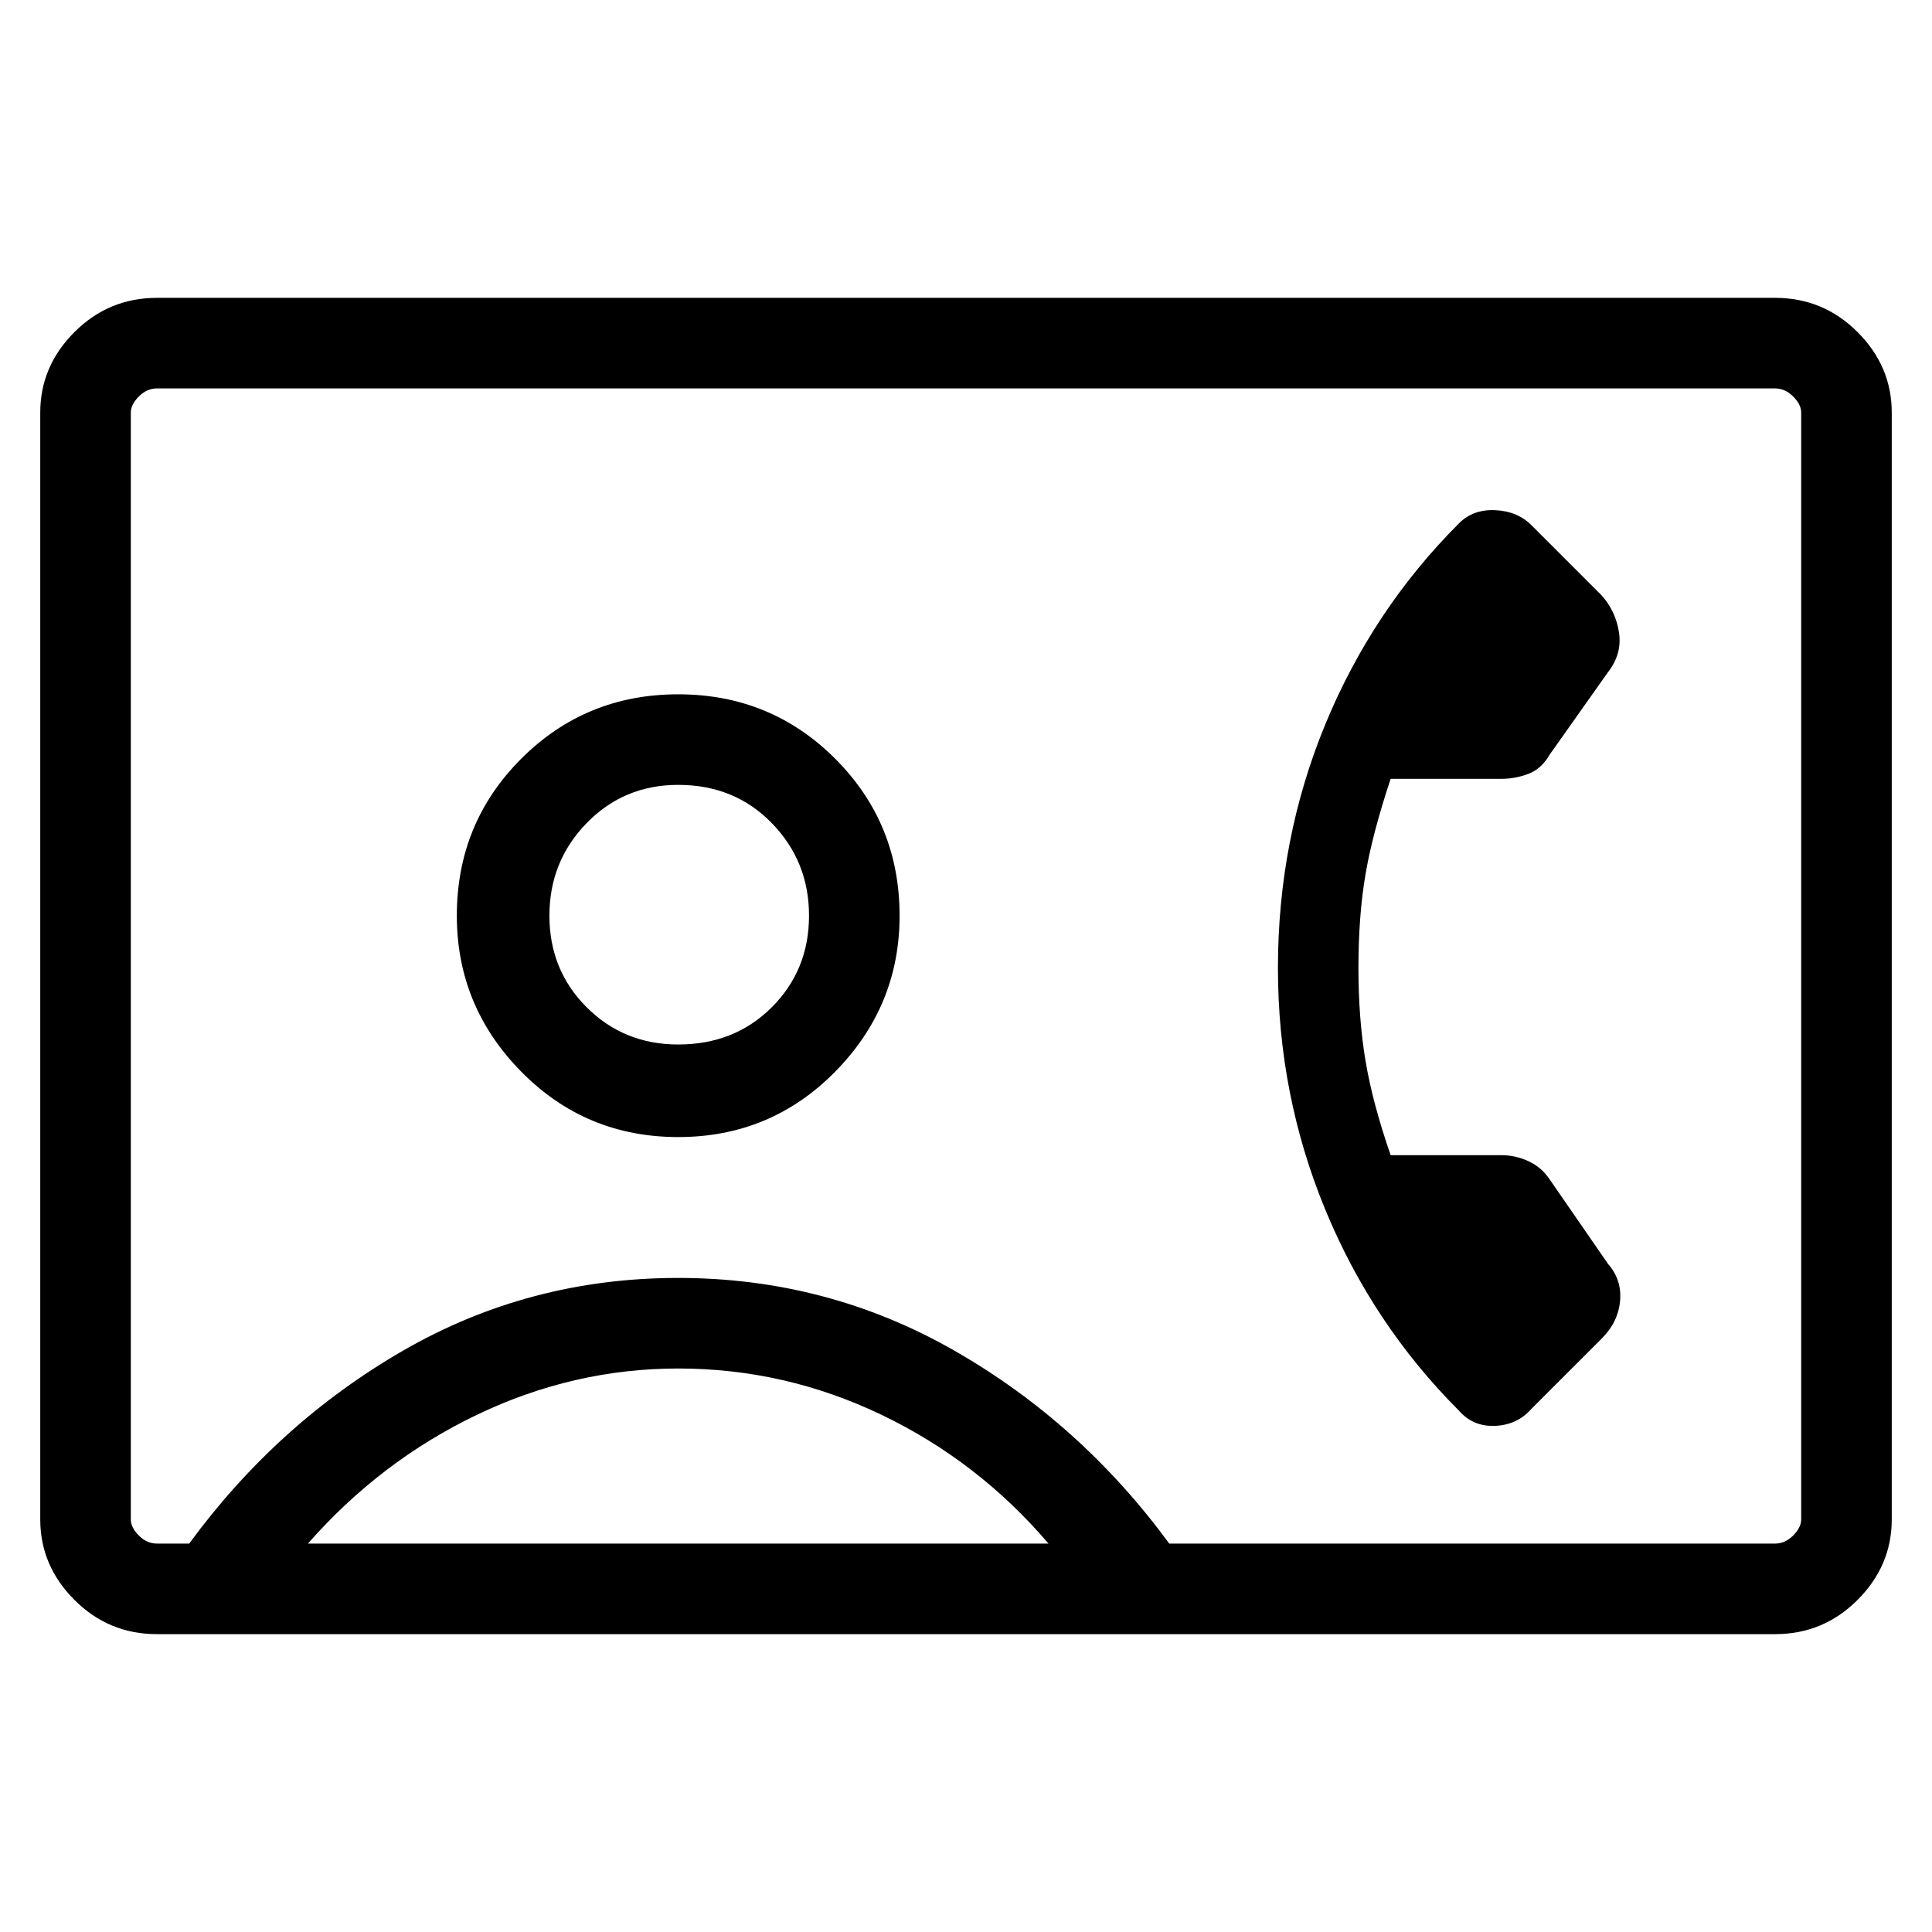 <svg xmlns="http://www.w3.org/2000/svg" height="48" width="48"><path d="M3.9 40.6Q2.7 40.6 1.85 39.75Q1 38.9 1 37.75V10.25Q1 9.1 1.85 8.25Q2.7 7.4 3.9 7.4H44.1Q45.3 7.4 46.15 8.25Q47 9.1 47 10.25V37.75Q47 38.9 46.15 39.75Q45.3 40.6 44.1 40.6ZM29.05 38.35H44.1Q44.35 38.35 44.55 38.15Q44.75 37.95 44.75 37.75V10.25Q44.75 10.05 44.55 9.85Q44.35 9.65 44.1 9.65H3.9Q3.65 9.65 3.45 9.85Q3.25 10.05 3.25 10.25V37.75Q3.25 37.95 3.45 38.15Q3.65 38.35 3.9 38.35H4.7Q6.9 35.35 10.025 33.55Q13.15 31.75 16.85 31.75Q20.55 31.75 23.7 33.55Q26.85 35.35 29.05 38.35ZM16.85 28.25Q19.15 28.25 20.75 26.625Q22.35 25 22.35 22.75Q22.35 20.45 20.75 18.85Q19.15 17.25 16.85 17.25Q14.55 17.25 12.95 18.85Q11.35 20.45 11.35 22.75Q11.35 25 12.95 26.625Q14.55 28.25 16.85 28.25ZM36.25 35.05Q36.6 35.45 37.15 35.425Q37.7 35.4 38.05 35L39.8 33.25Q40.2 32.85 40.25 32.325Q40.3 31.8 39.95 31.4L38.5 29.3Q38.3 29 37.975 28.85Q37.65 28.7 37.3 28.7H34.55Q34.1 27.4 33.925 26.35Q33.75 25.3 33.75 24.05Q33.75 22.75 33.925 21.725Q34.1 20.7 34.55 19.35H37.3Q37.65 19.35 37.975 19.225Q38.3 19.1 38.5 18.75L39.95 16.7Q40.3 16.25 40.225 15.725Q40.15 15.2 39.8 14.8L38.05 13.05Q37.7 12.7 37.15 12.675Q36.6 12.65 36.25 13Q34.1 15.15 32.925 18Q31.75 20.85 31.75 24.05Q31.75 27.2 32.925 30.05Q34.1 32.9 36.25 35.05ZM7.65 38.35H26.05Q24.3 36.3 21.9 35.15Q19.5 34 16.85 34Q14.25 34 11.85 35.15Q9.45 36.3 7.65 38.35ZM16.85 25.95Q15.5 25.95 14.575 25.025Q13.65 24.1 13.65 22.75Q13.65 21.4 14.575 20.45Q15.5 19.5 16.85 19.5Q18.25 19.5 19.175 20.45Q20.1 21.4 20.1 22.75Q20.1 24.1 19.175 25.025Q18.25 25.95 16.85 25.95ZM24 24Q24 24 24 24Q24 24 24 24Q24 24 24 24Q24 24 24 24Q24 24 24 24Q24 24 24 24Q24 24 24 24Q24 24 24 24Q24 24 24 24Q24 24 24 24Q24 24 24 24Q24 24 24 24Z"/></svg>